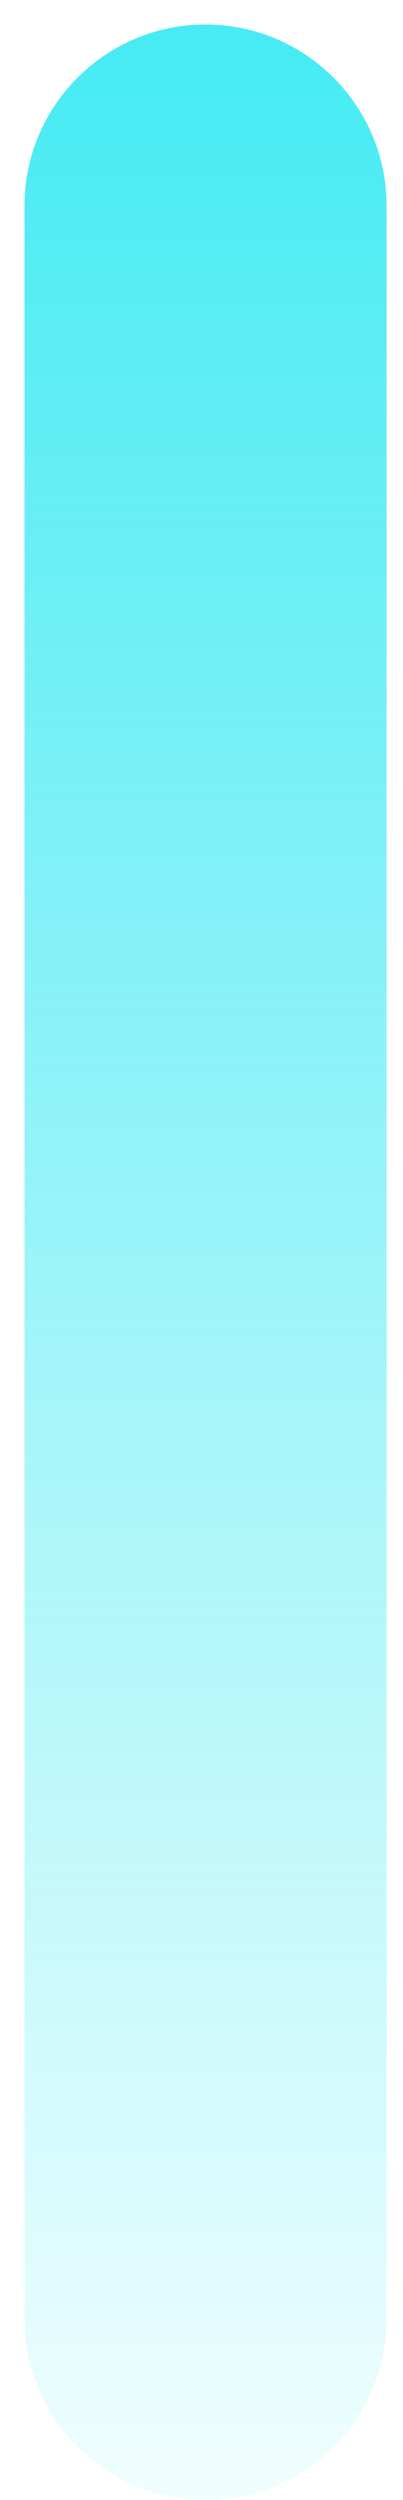 ﻿<?xml version="1.0" encoding="utf-8"?>
<svg version="1.1" xmlns:xlink="http://www.w3.org/1999/xlink" width="5px" height="31px" xmlns="http://www.w3.org/2000/svg">
  <defs>
    <linearGradient gradientUnits="userSpaceOnUse" x1="2.5" y1="31" x2="2.5" y2="0" id="LinearGradient1640">
      <stop id="Stop1641" stop-color="#0fe5f0" stop-opacity="0.063" offset="0" />
      <stop id="Stop1642" stop-color="#0fe5f0" stop-opacity="0.78" offset="1" />
    </linearGradient>
  </defs>
  <g transform="matrix(1 0 0 1 -1523 -278 )">
    <path d="M 4.796 28.744  C 4.796 29.992  3.798 31  2.55 31  C 1.312 31  0.304 29.992  0.304 28.754  L 0.304 2.55  C 0.304 1.312  1.312 0.304  2.55 0.304  C 3.788 0.304  4.796 1.312  4.796 2.55  L 4.796 28.744  Z " fill-rule="nonzero" fill="url(#LinearGradient1640)" stroke="none" transform="matrix(1 0 0 1 1523 278 )" />
  </g>
</svg>